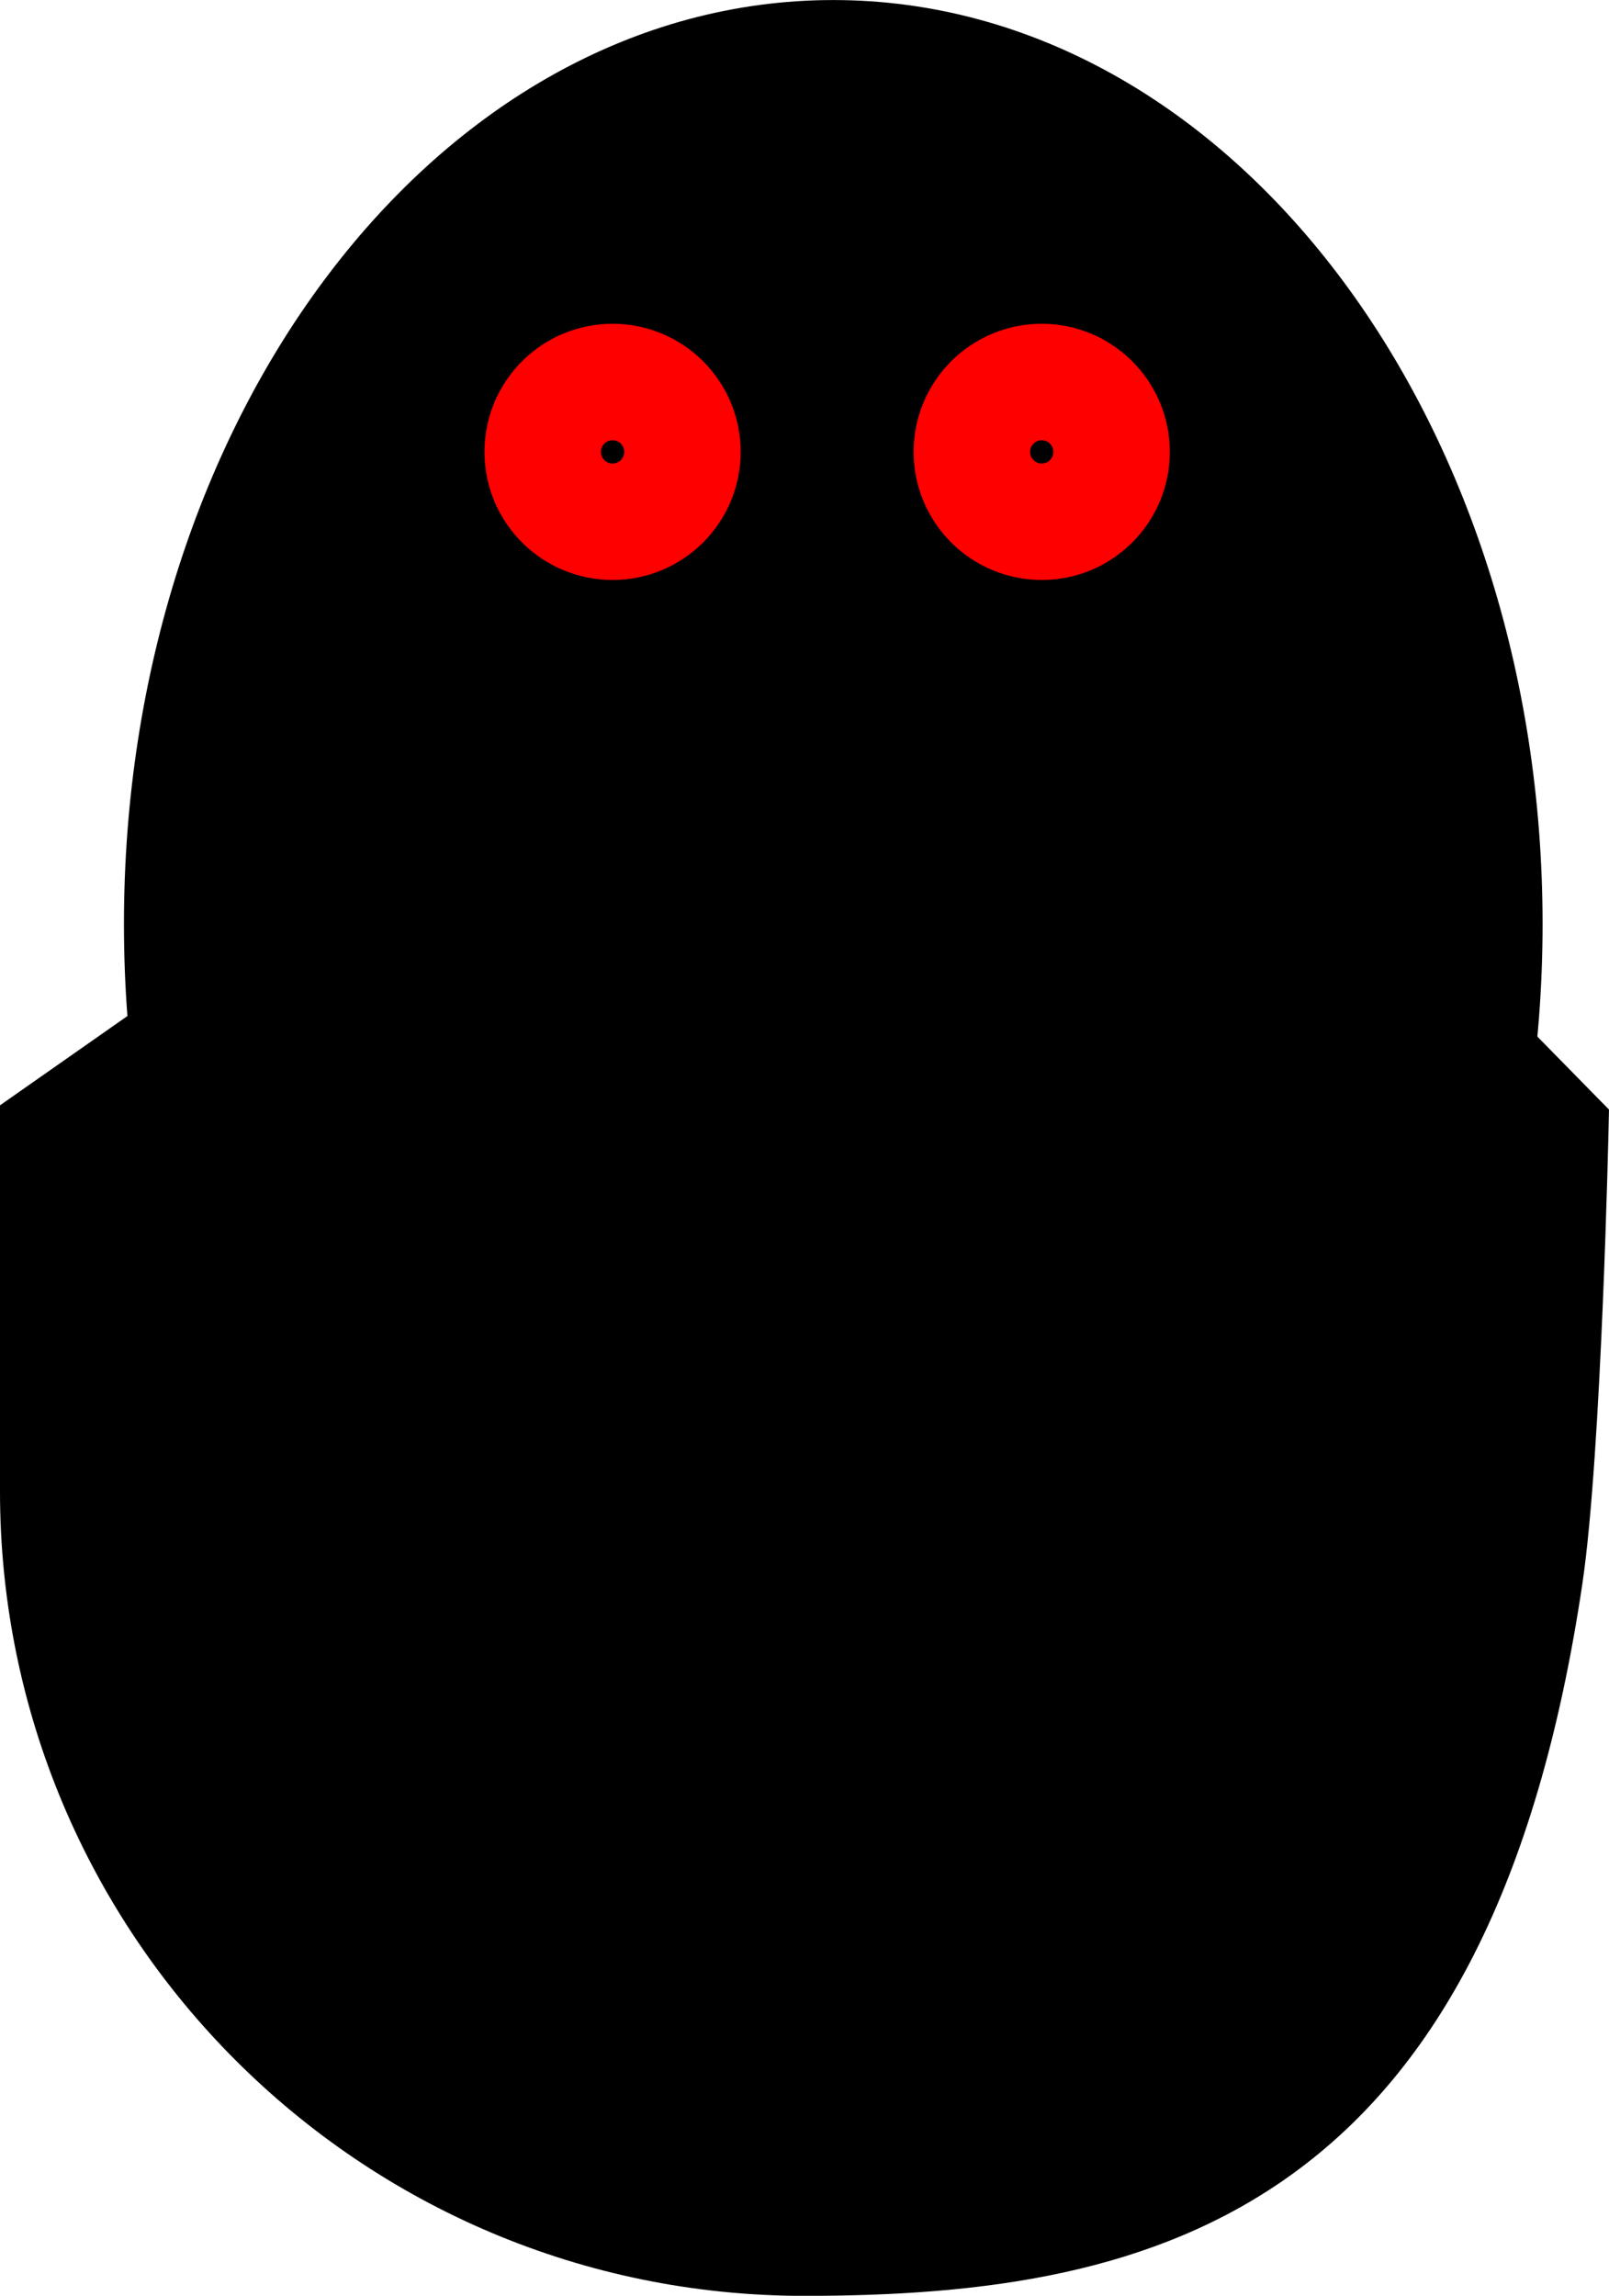 <svg version="1.1" xmlns="http://www.w3.org/2000/svg" xmlns:xlink="http://www.w3.org/1999/xlink" width="34.543" height="49.281" viewBox="0,0,34.543,49.281"><g transform="translate(-302.732,-155.359)"><g data-paper-data="{&quot;isPaintingLayer&quot;:true}" fill="#000000" fill-rule="nonzero" stroke-linejoin="miter" stroke-miterlimit="10" stroke-dasharray="" stroke-dashoffset="0" style="mix-blend-mode: normal"><path d="M335.099,175.194c0,10.54 -6.482,19.084 -14.478,19.084c-7.996,0 -14.478,-8.544 -14.478,-19.084c0,-10.54 6.482,-19.084 14.478,-19.084c7.996,0 14.478,8.544 14.478,19.084z" stroke="#000000" stroke-width="1.5" stroke-linecap="butt"/><path d="M303.482,179.476l8.276,-5.798l9.295,6.481l9.163,-7.105l6.302,6.423c0,0 -0.151,7.043 -0.557,9.772c-1.91,12.836 -8.438,14.643 -15.961,14.643c-9.123,0 -16.518,-7.395 -16.518,-16.518z" stroke="#000000" stroke-width="1.5" stroke-linecap="butt"/><path d="M334.853,181.924l-6.382,6.007l-7.884,-7.508l-6.007,6.382l-9.385,-7.884" stroke="#000000" stroke-width="2" stroke-linecap="round"/><path d="M305.907,190.559c0,-1.266 1.026,-2.292 2.292,-2.292c1.266,0 2.292,1.026 2.292,2.292c0,1.266 -1.026,2.292 -2.292,2.292c-1.266,0 -2.292,-1.026 -2.292,-2.292z" stroke="#000000" stroke-width="0.5" stroke-linecap="butt"/><path d="M318.296,194.688c0,-1.266 1.026,-2.292 2.292,-2.292c1.266,0 2.292,1.026 2.292,2.292c0,1.266 -1.026,2.292 -2.292,2.292c-1.266,0 -2.292,-1.026 -2.292,-2.292z" stroke="#000000" stroke-width="0.5" stroke-linecap="butt"/><path d="M330.684,191.309c0,-1.266 1.026,-2.292 2.292,-2.292c1.266,0 2.292,1.026 2.292,2.292c0,1.266 -1.026,2.292 -2.292,2.292c-1.266,0 -2.292,-1.026 -2.292,-2.292z" stroke="#000000" stroke-width="0.5" stroke-linecap="butt"/><path d="M320.621,175.031l-5.234,-5.234h10.467z" stroke="#000000" stroke-width="1.5" stroke-linecap="butt"/><path d="M314.633,165.059c0,-0.69 0.56,-1.25 1.25,-1.25c0.69,0 1.25,0.56 1.25,1.25c0,0.69 -0.56,1.25 -1.25,1.25c-0.69,0 -1.25,-0.56 -1.25,-1.25z" stroke="#ff0000" stroke-width="3" stroke-linecap="butt"/><path d="M323.846,165.059c0,-0.69 0.56,-1.25 1.25,-1.25c0.69,0 1.25,0.56 1.25,1.25c0,0.69 -0.56,1.25 -1.25,1.25c-0.69,0 -1.25,-0.56 -1.25,-1.25z" stroke="#ff0000" stroke-width="3" stroke-linecap="butt"/></g></g></svg>